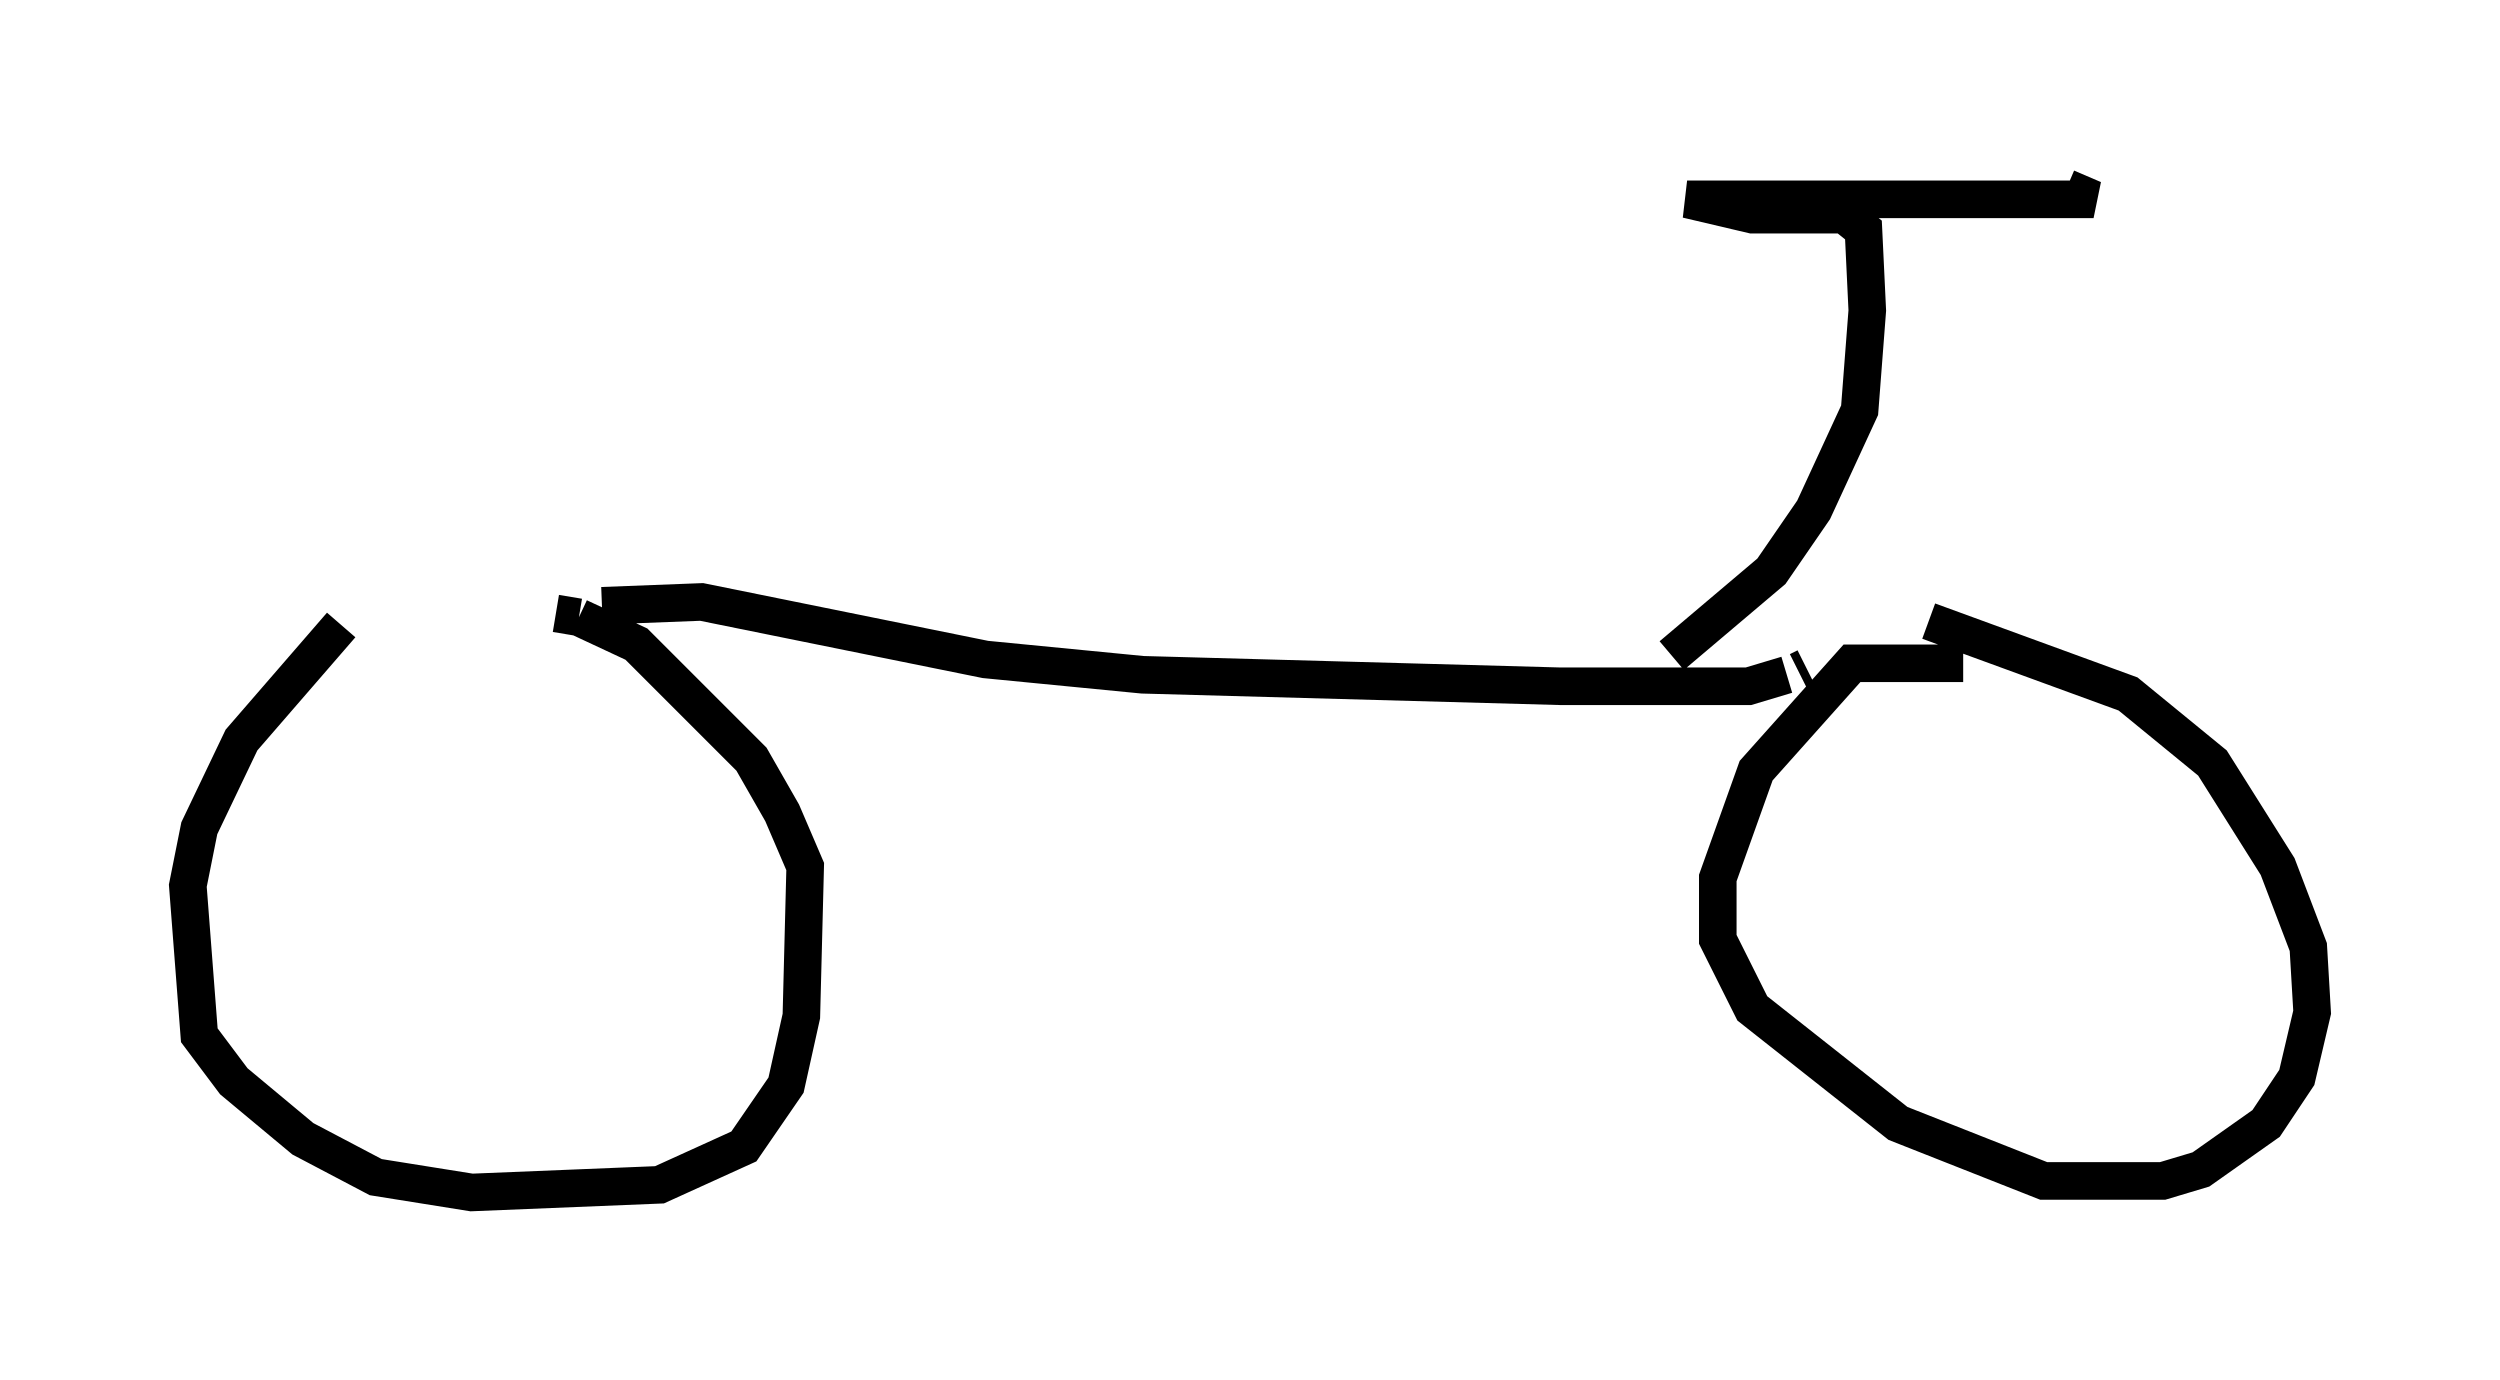 <?xml version="1.0" encoding="utf-8" ?>
<svg baseProfile="full" height="36.746" version="1.1" width="66.555" xmlns="http://www.w3.org/2000/svg" xmlns:ev="http://www.w3.org/2001/xml-events" xmlns:xlink="http://www.w3.org/1999/xlink"><defs /><rect fill="white" height="36.746" width="66.555" x="0" y="0" /><path d="M11.023, 15.413 m-1.94, 1.225 l-2.654, 3.063 -1.123, 2.348 l-0.306, 1.531 0.306, 3.981 l0.919, 1.225 1.838, 1.531 l1.94, 1.021 2.552, 0.408 l5.002, -0.204 2.246, -1.021 l1.123, -1.633 0.408, -1.838 l0.102, -3.981 -0.613, -1.429 l-0.817, -1.429 -3.063, -3.063 l-1.531, -0.715 m0.0, 0.0 l-0.613, -0.102 m37.465, 1.327 l-2.96, 0.0 -2.552, 2.858 l-1.021, 2.858 0.0, 1.633 l0.919, 1.838 3.879, 3.063 l3.879, 1.531 3.165, 0.0 l1.021, -0.306 1.735, -1.225 l0.817, -1.225 0.408, -1.735 l-0.102, -1.735 -0.817, -2.144 l-1.735, -2.756 -2.246, -1.838 l-5.308, -1.94 m-35.321, -0.408 l2.654, -0.102 7.554, 1.531 l4.185, 0.408 11.127, 0.306 l5.002, 0.0 1.021, -0.306 m0.306, -0.102 l0.204, -0.102 m-3.573, -0.306 l2.654, -2.246 1.123, -1.633 l1.225, -2.654 0.204, -2.654 l-0.102, -2.144 -0.51, -0.408 l-2.45, 0.0 -1.735, -0.408 l10.821, 0.0 -0.715, -0.306 " fill="none" stroke="black" stroke-width="1" /></svg>